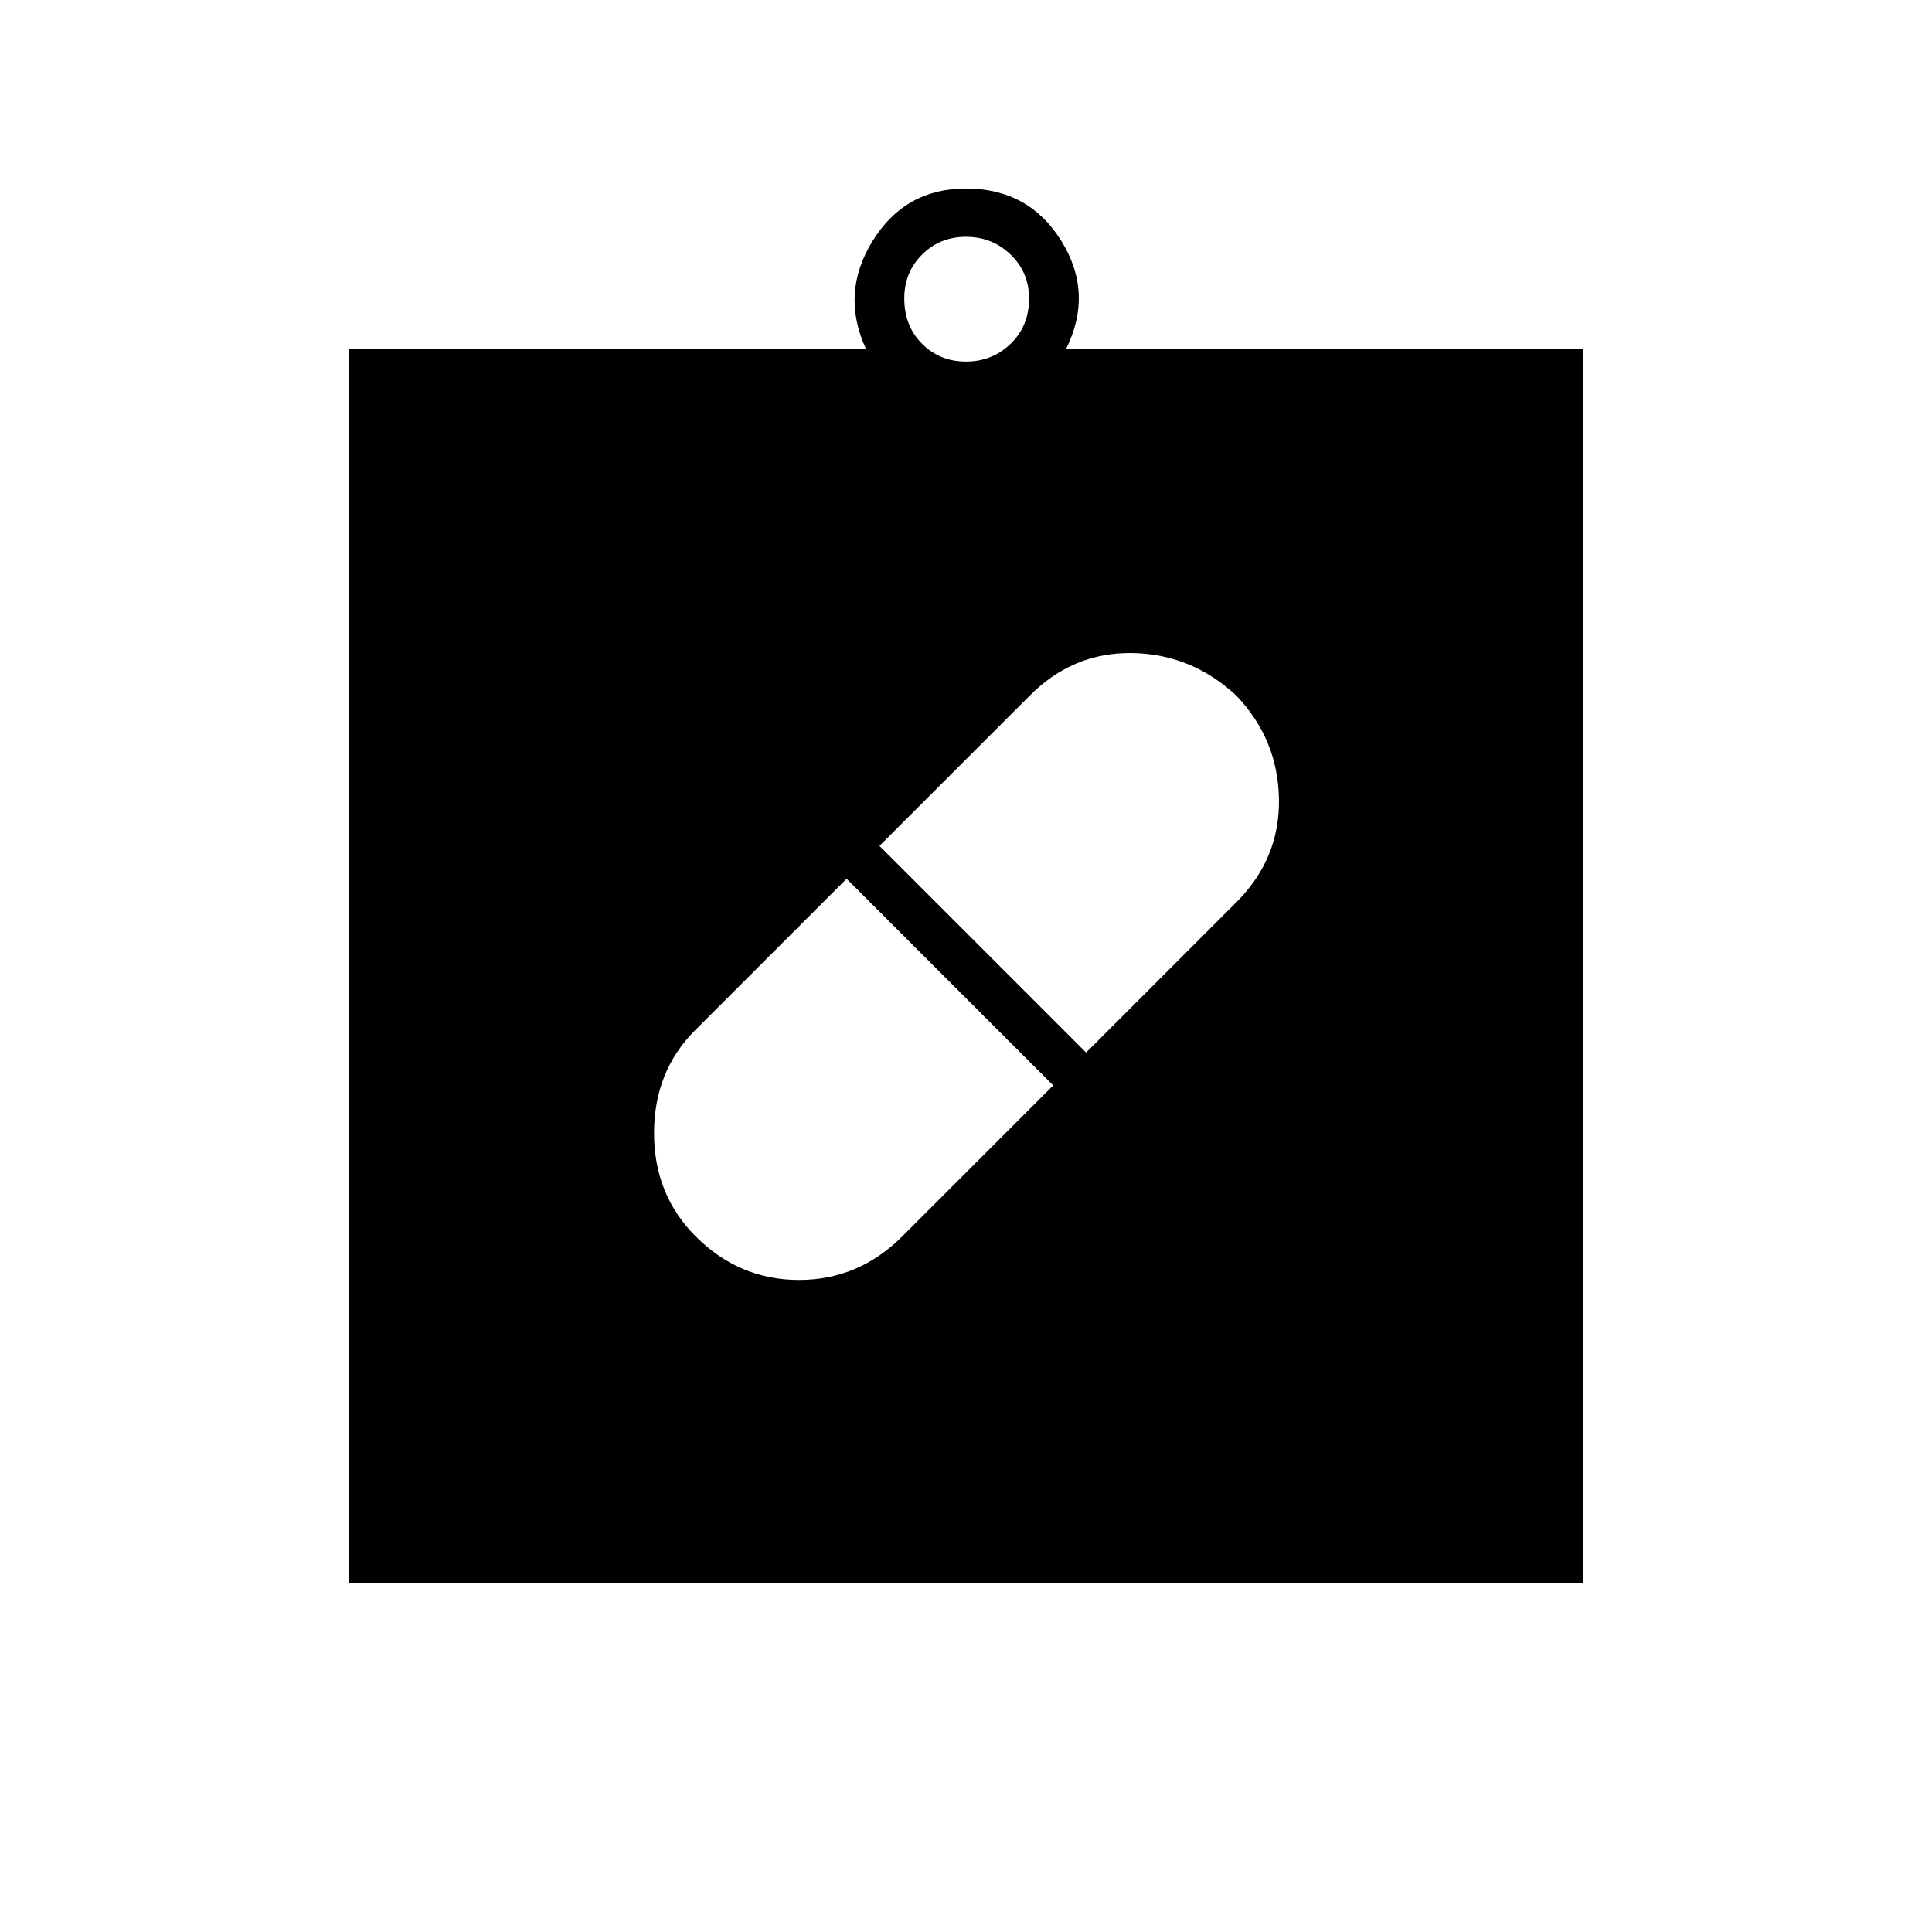 <svg xmlns="http://www.w3.org/2000/svg" height="40" viewBox="0 -960 960 960" width="40"><path d="M480-480ZM345.67-345.67Q367.33-324 397-324q29.67 0 51.33-21.67l75-75-102.66-102.66-75.29 75.28Q325-427.67 325-397q0 30.67 20.67 51.33Zm268.66-268.66Q592.17-635 562.68-635.5q-29.48-.5-51.01 21.17L437-539.67 539.67-437l74.66-74.67Q636-533.33 635.5-563q-.5-29.67-21.17-51.33ZM173.5-173.5v-613h256.83q-12.83-27.83 3.3-53.83t46.33-26q31.21 0 47.37 26 16.17 26 2.34 53.83H786.5v613h-613ZM480-780.33q13 0 22.17-8.84 9.16-8.83 9.16-22.5 0-13-9.16-21.83-9.17-8.83-22.17-8.83-13 0-21.83 8.83-8.84 8.83-8.84 21.83 0 13.67 8.84 22.5 8.83 8.84 21.83 8.84Z"/></svg>